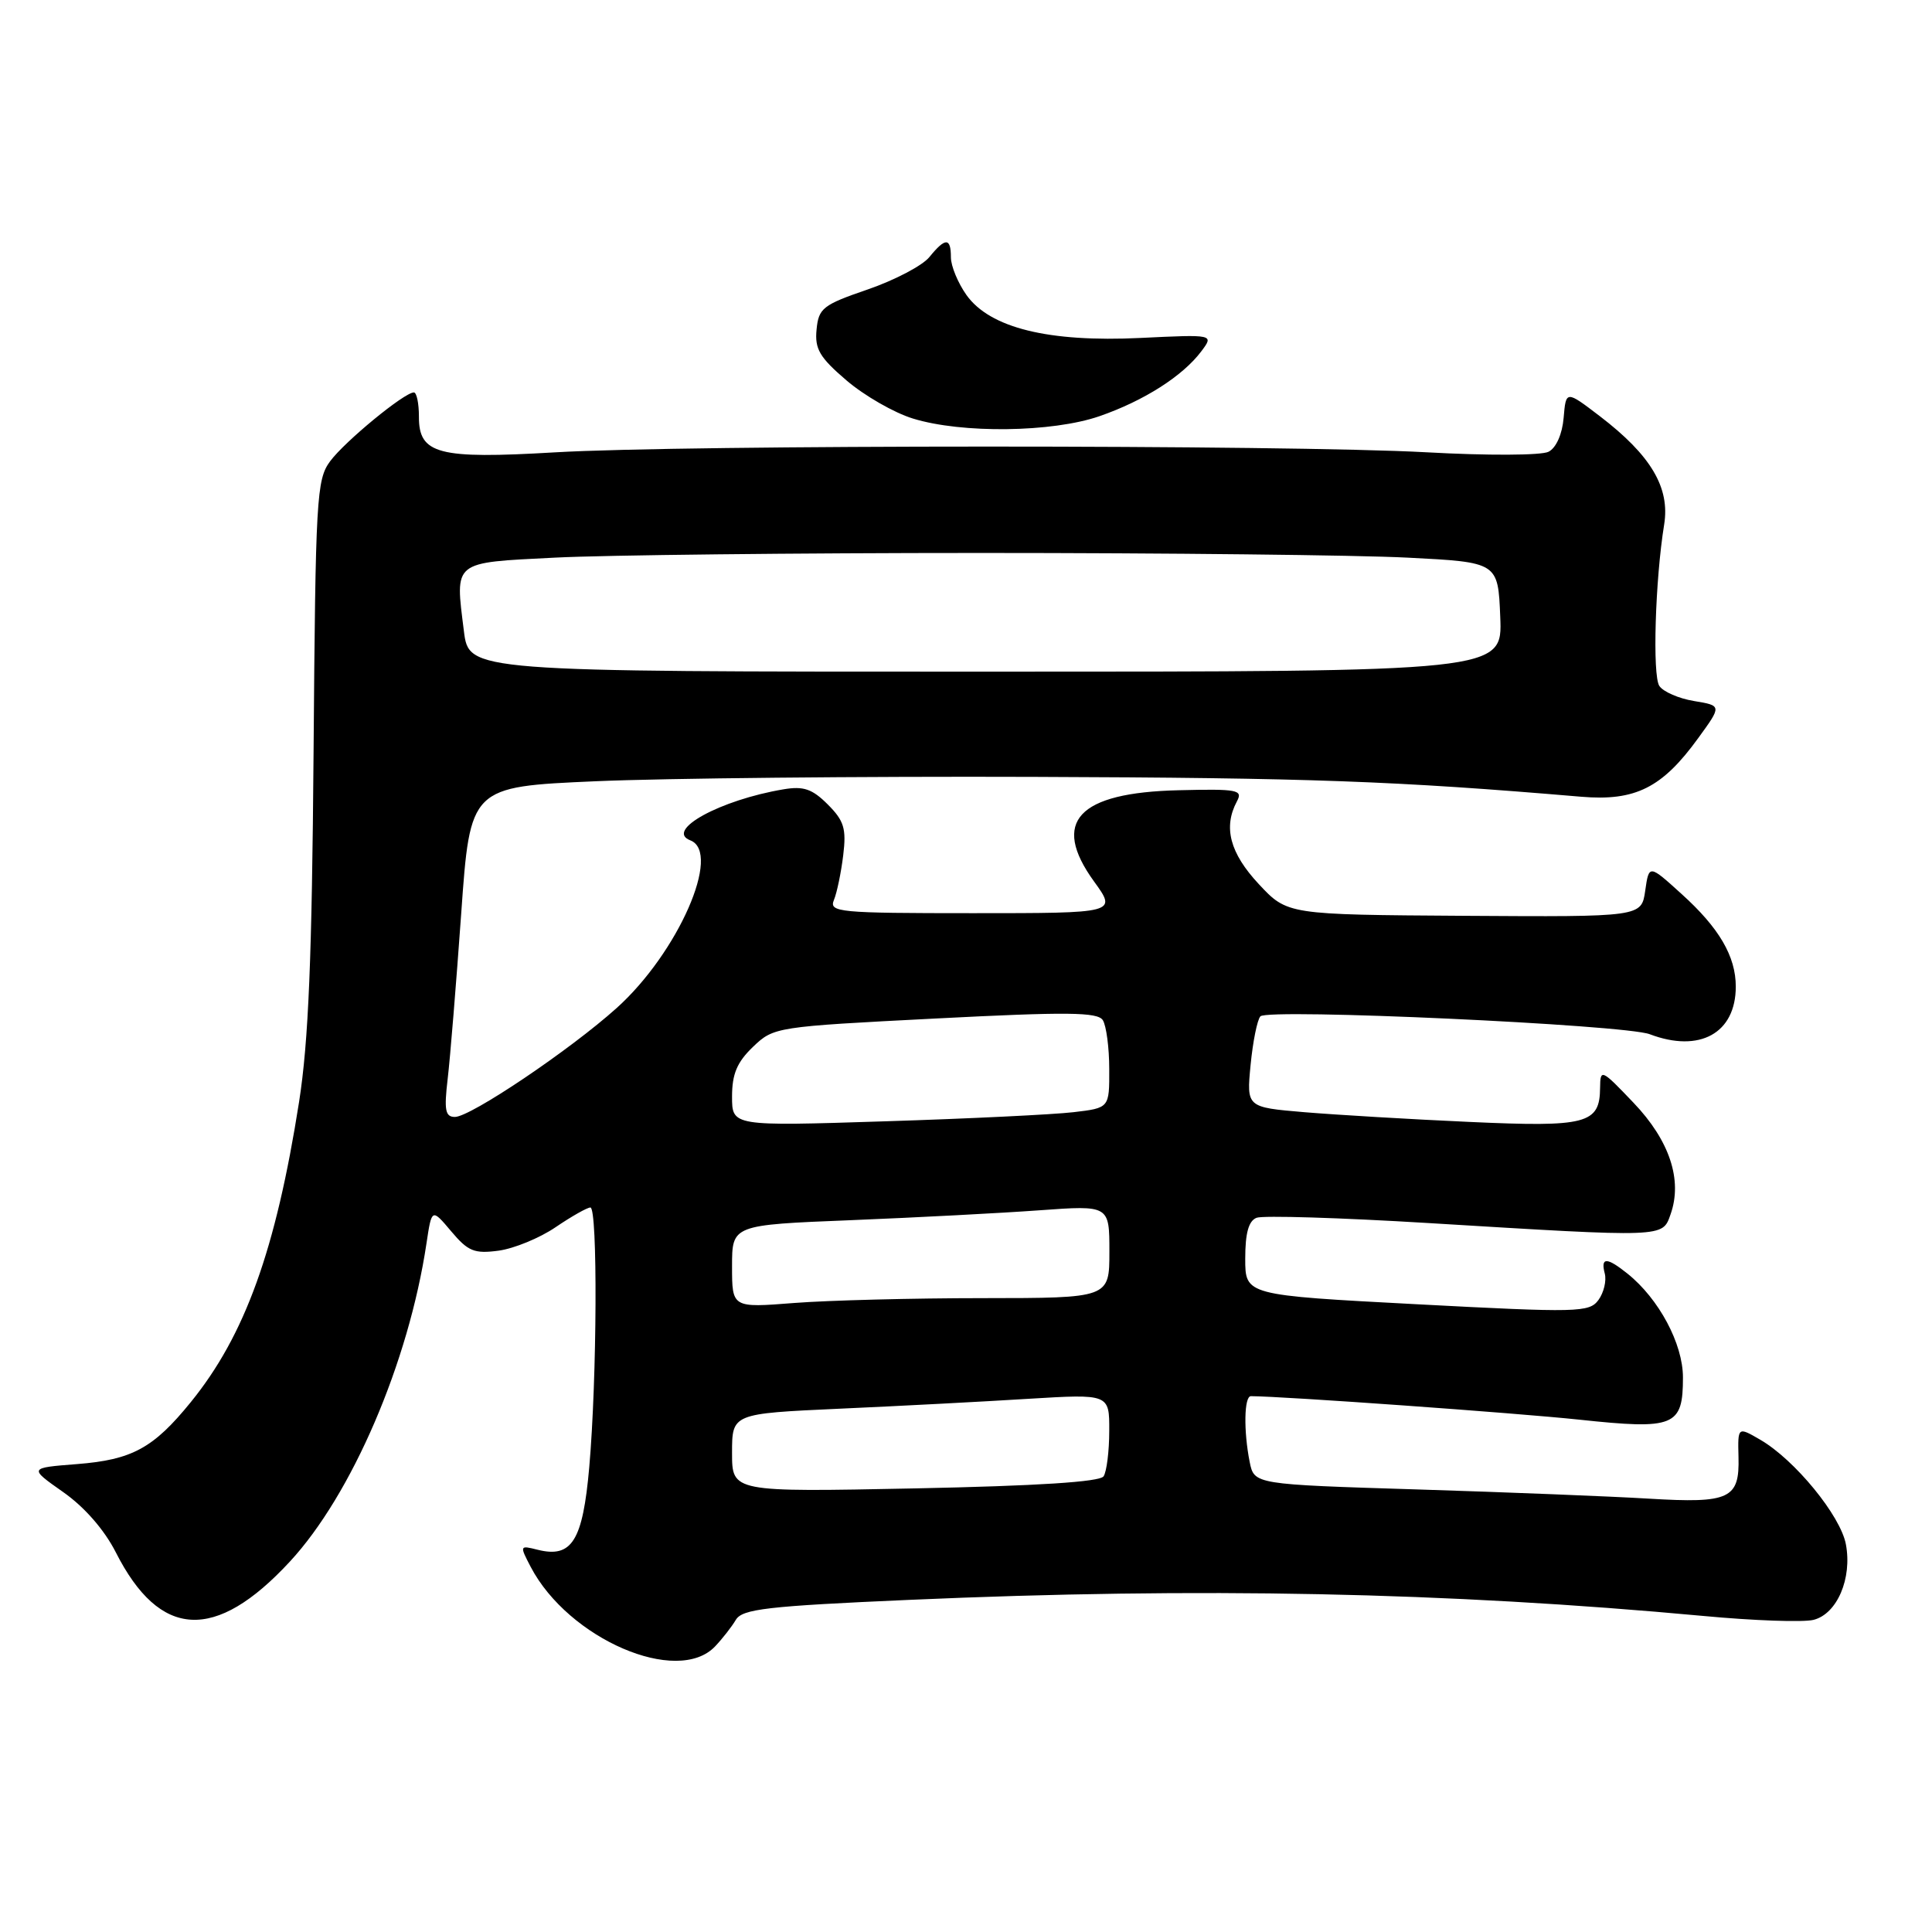 <?xml version="1.0" encoding="UTF-8" standalone="no"?>
<!DOCTYPE svg PUBLIC "-//W3C//DTD SVG 1.1//EN" "http://www.w3.org/Graphics/SVG/1.1/DTD/svg11.dtd" >
<svg xmlns="http://www.w3.org/2000/svg" xmlns:xlink="http://www.w3.org/1999/xlink" version="1.1" viewBox="0 0 256 256">
 <g >
 <path fill="currentColor"
d=" M 94.75 218.16 C 95.71 217.15 96.95 215.57 97.50 214.64 C 98.36 213.20 101.60 212.82 120.50 211.99 C 158.92 210.30 191.66 210.97 225.68 214.12 C 232.37 214.75 238.95 214.98 240.30 214.64 C 243.42 213.86 245.44 209.15 244.59 204.63 C 243.88 200.83 237.81 193.42 233.24 190.77 C 230.26 189.04 230.26 189.04 230.36 193.07 C 230.51 198.61 229.19 199.22 218.50 198.58 C 213.55 198.28 199.75 197.73 187.84 197.36 C 166.19 196.69 166.19 196.69 165.59 193.72 C 164.77 189.60 164.85 185.00 165.75 185.00 C 170.12 185.02 200.94 187.23 209.24 188.11 C 221.89 189.46 223.00 189.01 223.00 182.52 C 223.00 178.06 219.82 172.11 215.66 168.77 C 212.90 166.56 212.07 166.56 212.64 168.75 C 212.89 169.71 212.51 171.29 211.80 172.26 C 210.58 173.91 209.12 173.95 187.75 172.82 C 165.00 171.62 165.00 171.62 165.00 166.78 C 165.00 163.38 165.45 161.76 166.51 161.36 C 167.35 161.04 177.59 161.35 189.26 162.06 C 220.82 163.98 220.26 164.00 221.36 160.90 C 222.97 156.36 221.23 151.12 216.45 146.12 C 212.19 141.65 212.05 141.59 212.02 144.13 C 211.98 148.92 210.27 149.37 194.70 148.66 C 186.87 148.31 177.03 147.72 172.82 147.37 C 165.17 146.72 165.17 146.72 165.71 141.11 C 166.01 138.02 166.59 135.13 167.01 134.67 C 167.98 133.60 215.25 135.77 218.60 137.04 C 225.21 139.55 230.00 136.91 230.00 130.73 C 230.00 126.72 227.80 122.95 222.81 118.45 C 218.50 114.54 218.50 114.54 218.00 118.02 C 217.50 121.50 217.50 121.50 194.04 121.35 C 170.58 121.20 170.58 121.20 166.79 117.14 C 162.97 113.04 162.06 109.62 163.90 106.18 C 164.72 104.66 163.99 104.52 156.20 104.71 C 142.80 105.02 139.23 108.87 144.96 116.79 C 148.01 121.00 148.01 121.00 128.90 121.00 C 111.09 121.00 109.83 120.88 110.50 119.25 C 110.90 118.29 111.45 115.62 111.73 113.33 C 112.16 109.80 111.85 108.76 109.68 106.59 C 107.62 104.53 106.47 104.14 103.81 104.59 C 95.41 106.00 88.06 110.04 91.47 111.35 C 95.68 112.97 89.84 126.26 81.72 133.56 C 75.54 139.12 62.35 148.00 60.28 148.00 C 59.00 148.00 58.83 147.11 59.32 142.95 C 59.65 140.18 60.45 130.33 61.11 121.08 C 62.30 104.25 62.30 104.25 78.90 103.52 C 88.03 103.12 114.17 102.86 137.00 102.94 C 173.67 103.07 184.84 103.48 209.50 105.57 C 216.69 106.18 220.25 104.40 225.04 97.78 C 228.15 93.50 228.15 93.50 224.47 92.89 C 222.45 92.56 220.38 91.66 219.87 90.89 C 218.94 89.48 219.32 76.85 220.51 69.50 C 221.30 64.61 218.76 60.33 211.99 55.15 C 207.50 51.72 207.50 51.72 207.19 55.36 C 207.01 57.52 206.20 59.35 205.19 59.86 C 204.25 60.35 197.07 60.38 189.00 59.93 C 170.66 58.92 90.73 58.92 73.50 59.94 C 58.08 60.85 55.49 60.18 55.51 55.22 C 55.51 53.45 55.21 52.00 54.84 52.00 C 53.58 52.00 45.71 58.47 43.75 61.11 C 41.94 63.55 41.81 65.95 41.55 99.61 C 41.34 126.93 40.88 138.01 39.63 146.00 C 36.55 165.61 32.47 176.94 25.28 185.79 C 20.33 191.89 17.50 193.43 10.20 194.00 C 3.81 194.50 3.81 194.50 8.36 197.70 C 11.20 199.69 13.83 202.71 15.35 205.70 C 21.18 217.19 28.53 217.59 38.39 206.94 C 46.62 198.06 54.15 180.53 56.51 164.76 C 57.21 160.10 57.21 160.10 59.79 163.16 C 62.02 165.81 62.85 166.15 66.07 165.72 C 68.11 165.44 71.51 164.05 73.62 162.61 C 75.74 161.17 77.81 160.00 78.23 160.00 C 79.21 160.00 79.11 182.67 78.08 194.40 C 77.22 204.18 75.78 206.49 71.24 205.35 C 68.85 204.75 68.84 204.78 70.32 207.62 C 75.32 217.17 89.76 223.40 94.75 218.16 Z  M 145.68 55.15 C 151.57 53.11 156.72 49.83 159.18 46.55 C 160.86 44.31 160.86 44.31 151.11 44.78 C 138.92 45.37 131.17 43.45 128.06 39.09 C 126.93 37.49 126.00 35.25 126.00 34.10 C 126.00 31.46 125.27 31.45 123.15 34.06 C 122.24 35.19 118.56 37.12 114.99 38.35 C 109.04 40.39 108.47 40.83 108.20 43.66 C 107.94 46.24 108.60 47.36 112.17 50.41 C 114.52 52.42 118.48 54.70 120.97 55.46 C 127.45 57.46 139.42 57.31 145.68 55.15 Z  M 97.00 192.51 C 97.00 187.31 97.00 187.31 111.25 186.66 C 119.09 186.31 130.34 185.72 136.25 185.35 C 147.00 184.70 147.00 184.70 146.98 189.60 C 146.98 192.29 146.64 195.00 146.23 195.62 C 145.74 196.36 137.48 196.89 121.25 197.22 C 97.00 197.71 97.00 197.71 97.00 192.51 Z  M 97.00 167.80 C 97.00 162.31 97.00 162.31 112.75 161.68 C 121.41 161.33 132.66 160.74 137.75 160.37 C 147.00 159.70 147.00 159.70 147.00 165.85 C 147.00 172.00 147.00 172.00 130.25 172.01 C 121.04 172.01 109.79 172.30 105.25 172.65 C 97.00 173.30 97.00 173.30 97.00 167.80 Z  M 97.00 145.30 C 97.00 142.31 97.66 140.74 99.78 138.71 C 102.52 136.08 102.82 136.04 123.93 134.96 C 141.43 134.06 145.45 134.10 146.13 135.18 C 146.59 135.91 146.98 138.82 146.98 141.66 C 147.00 146.81 147.00 146.81 142.25 147.37 C 139.64 147.68 128.39 148.23 117.25 148.58 C 97.00 149.23 97.00 149.23 97.00 145.30 Z  M 61.47 83.63 C 60.30 74.25 59.88 74.58 73.51 73.89 C 80.10 73.55 105.52 73.27 130.00 73.27 C 154.48 73.27 179.90 73.55 186.50 73.89 C 198.50 74.50 198.50 74.50 198.79 81.75 C 199.09 89.00 199.09 89.00 130.62 89.00 C 62.14 89.00 62.14 89.00 61.47 83.63 Z "/>
</g>
</svg>